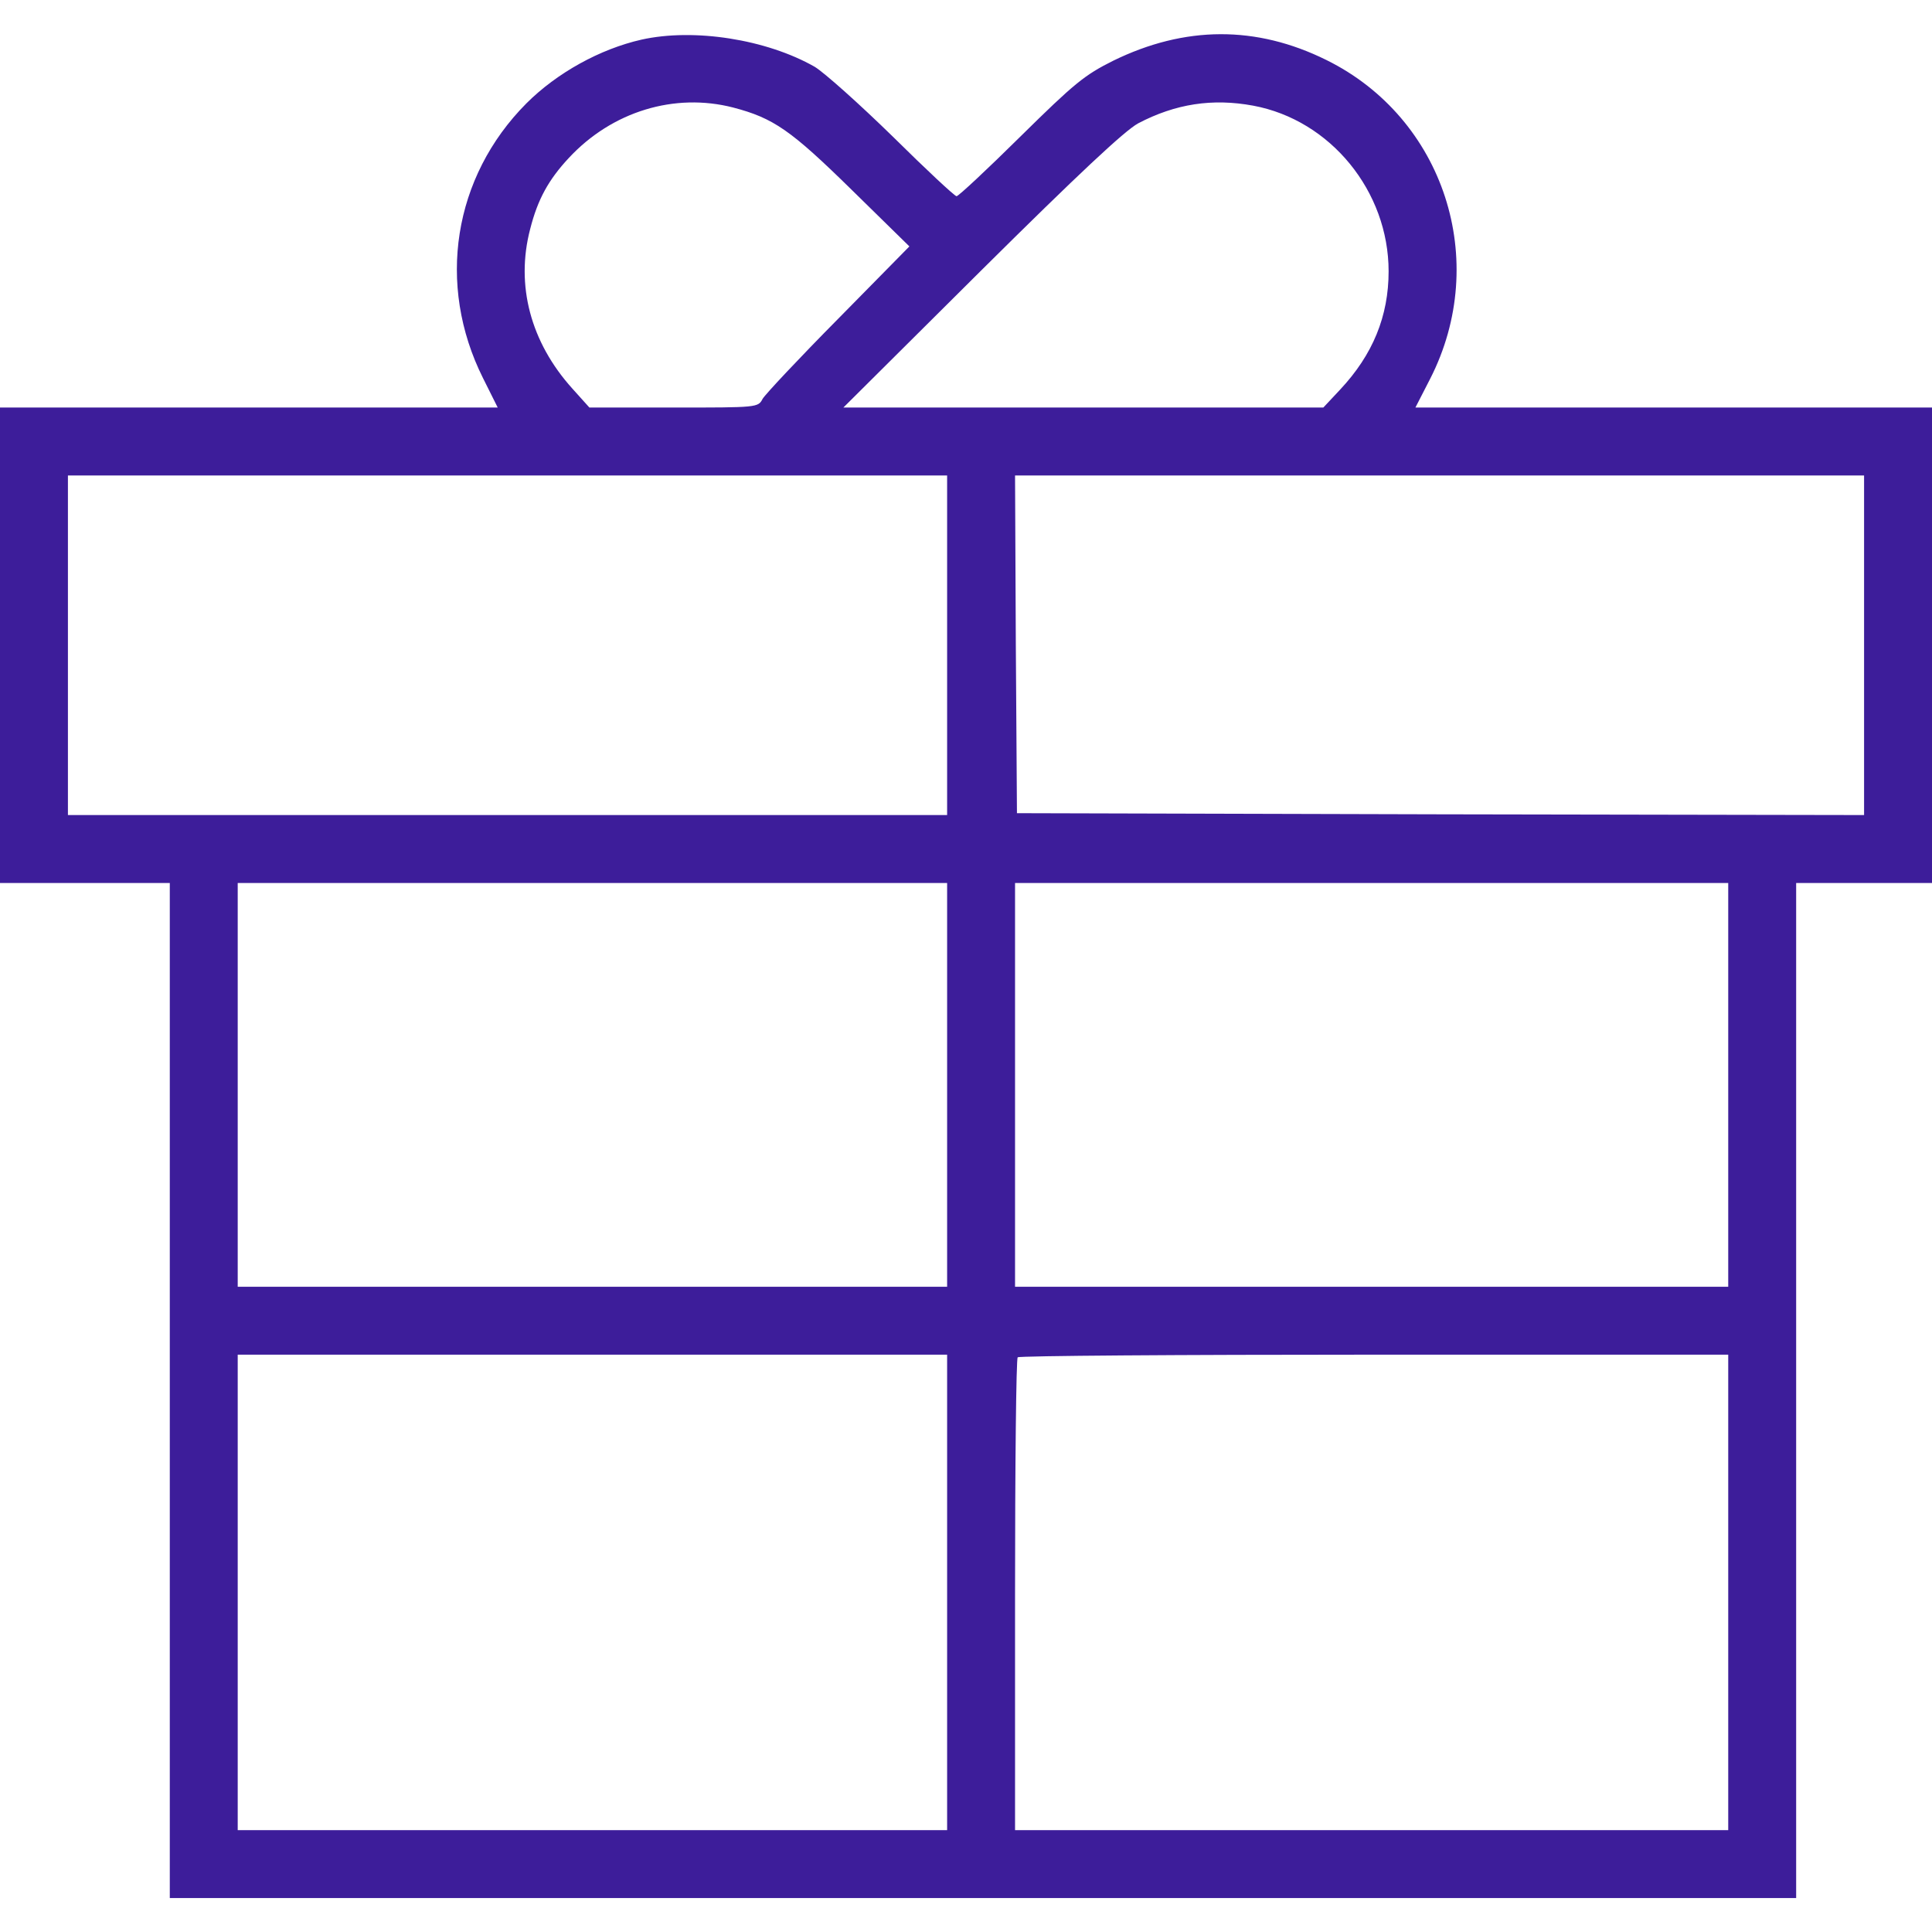 <svg width="70" height="70" viewBox="0 0 70 70" fill="none" xmlns="http://www.w3.org/2000/svg">
<path d="M23.242 1.436C21.738 1.777 20.18 2.639 19.072 3.746C16.42 6.412 15.805 10.309 17.5 13.699L18.033 14.766H9.01H0V23.379V31.992H3.076H6.152V50.381V68.769H35.615H65.078V50.381V31.992H67.539H70V23.379V14.766H60.648H51.283L51.816 13.727C54.004 9.447 52.322 4.279 48.057 2.174C45.514 0.916 42.93 0.93 40.332 2.201C39.293 2.721 38.938 3.008 36.969 4.949C35.766 6.139 34.727 7.109 34.658 7.109C34.59 7.109 33.551 6.139 32.348 4.949C31.131 3.76 29.859 2.625 29.518 2.42C27.768 1.422 25.143 1.012 23.242 1.436ZM26.564 3.896C28.027 4.279 28.656 4.717 30.857 6.877L32.949 8.928L30.379 11.539C28.957 12.975 27.727 14.287 27.631 14.451C27.467 14.766 27.439 14.766 24.418 14.766H21.355L20.74 14.082C19.223 12.4 18.676 10.336 19.209 8.299C19.482 7.219 19.879 6.508 20.604 5.729C22.176 4.033 24.445 3.35 26.564 3.896ZM45.404 3.828C48.207 4.348 50.312 6.932 50.312 9.83C50.312 11.457 49.738 12.852 48.562 14.109L47.947 14.766H39.252H30.557L35.547 9.803C39.102 6.275 40.742 4.744 41.234 4.471C42.588 3.76 43.928 3.555 45.404 3.828ZM34.316 23.379V29.531H18.389H2.461V23.379V17.227H18.389H34.316V23.379ZM67.539 23.379V29.531L52.199 29.504L36.846 29.463L36.805 23.338L36.777 17.227H52.158H67.539V23.379ZM34.316 39.307V46.621H21.465H8.613V39.307V31.992H21.465H34.316V39.307ZM62.617 39.307V46.621H49.697H36.777V39.307V31.992H49.697H62.617V39.307ZM34.316 57.695V66.309H21.465H8.613V57.695V49.082H21.465H34.316V57.695ZM62.617 57.695V66.309H49.697H36.777V57.791C36.777 53.102 36.818 49.219 36.873 49.178C36.914 49.123 42.738 49.082 49.793 49.082H62.617V57.695Z" fill="#3D1D9A"/>
</svg>
